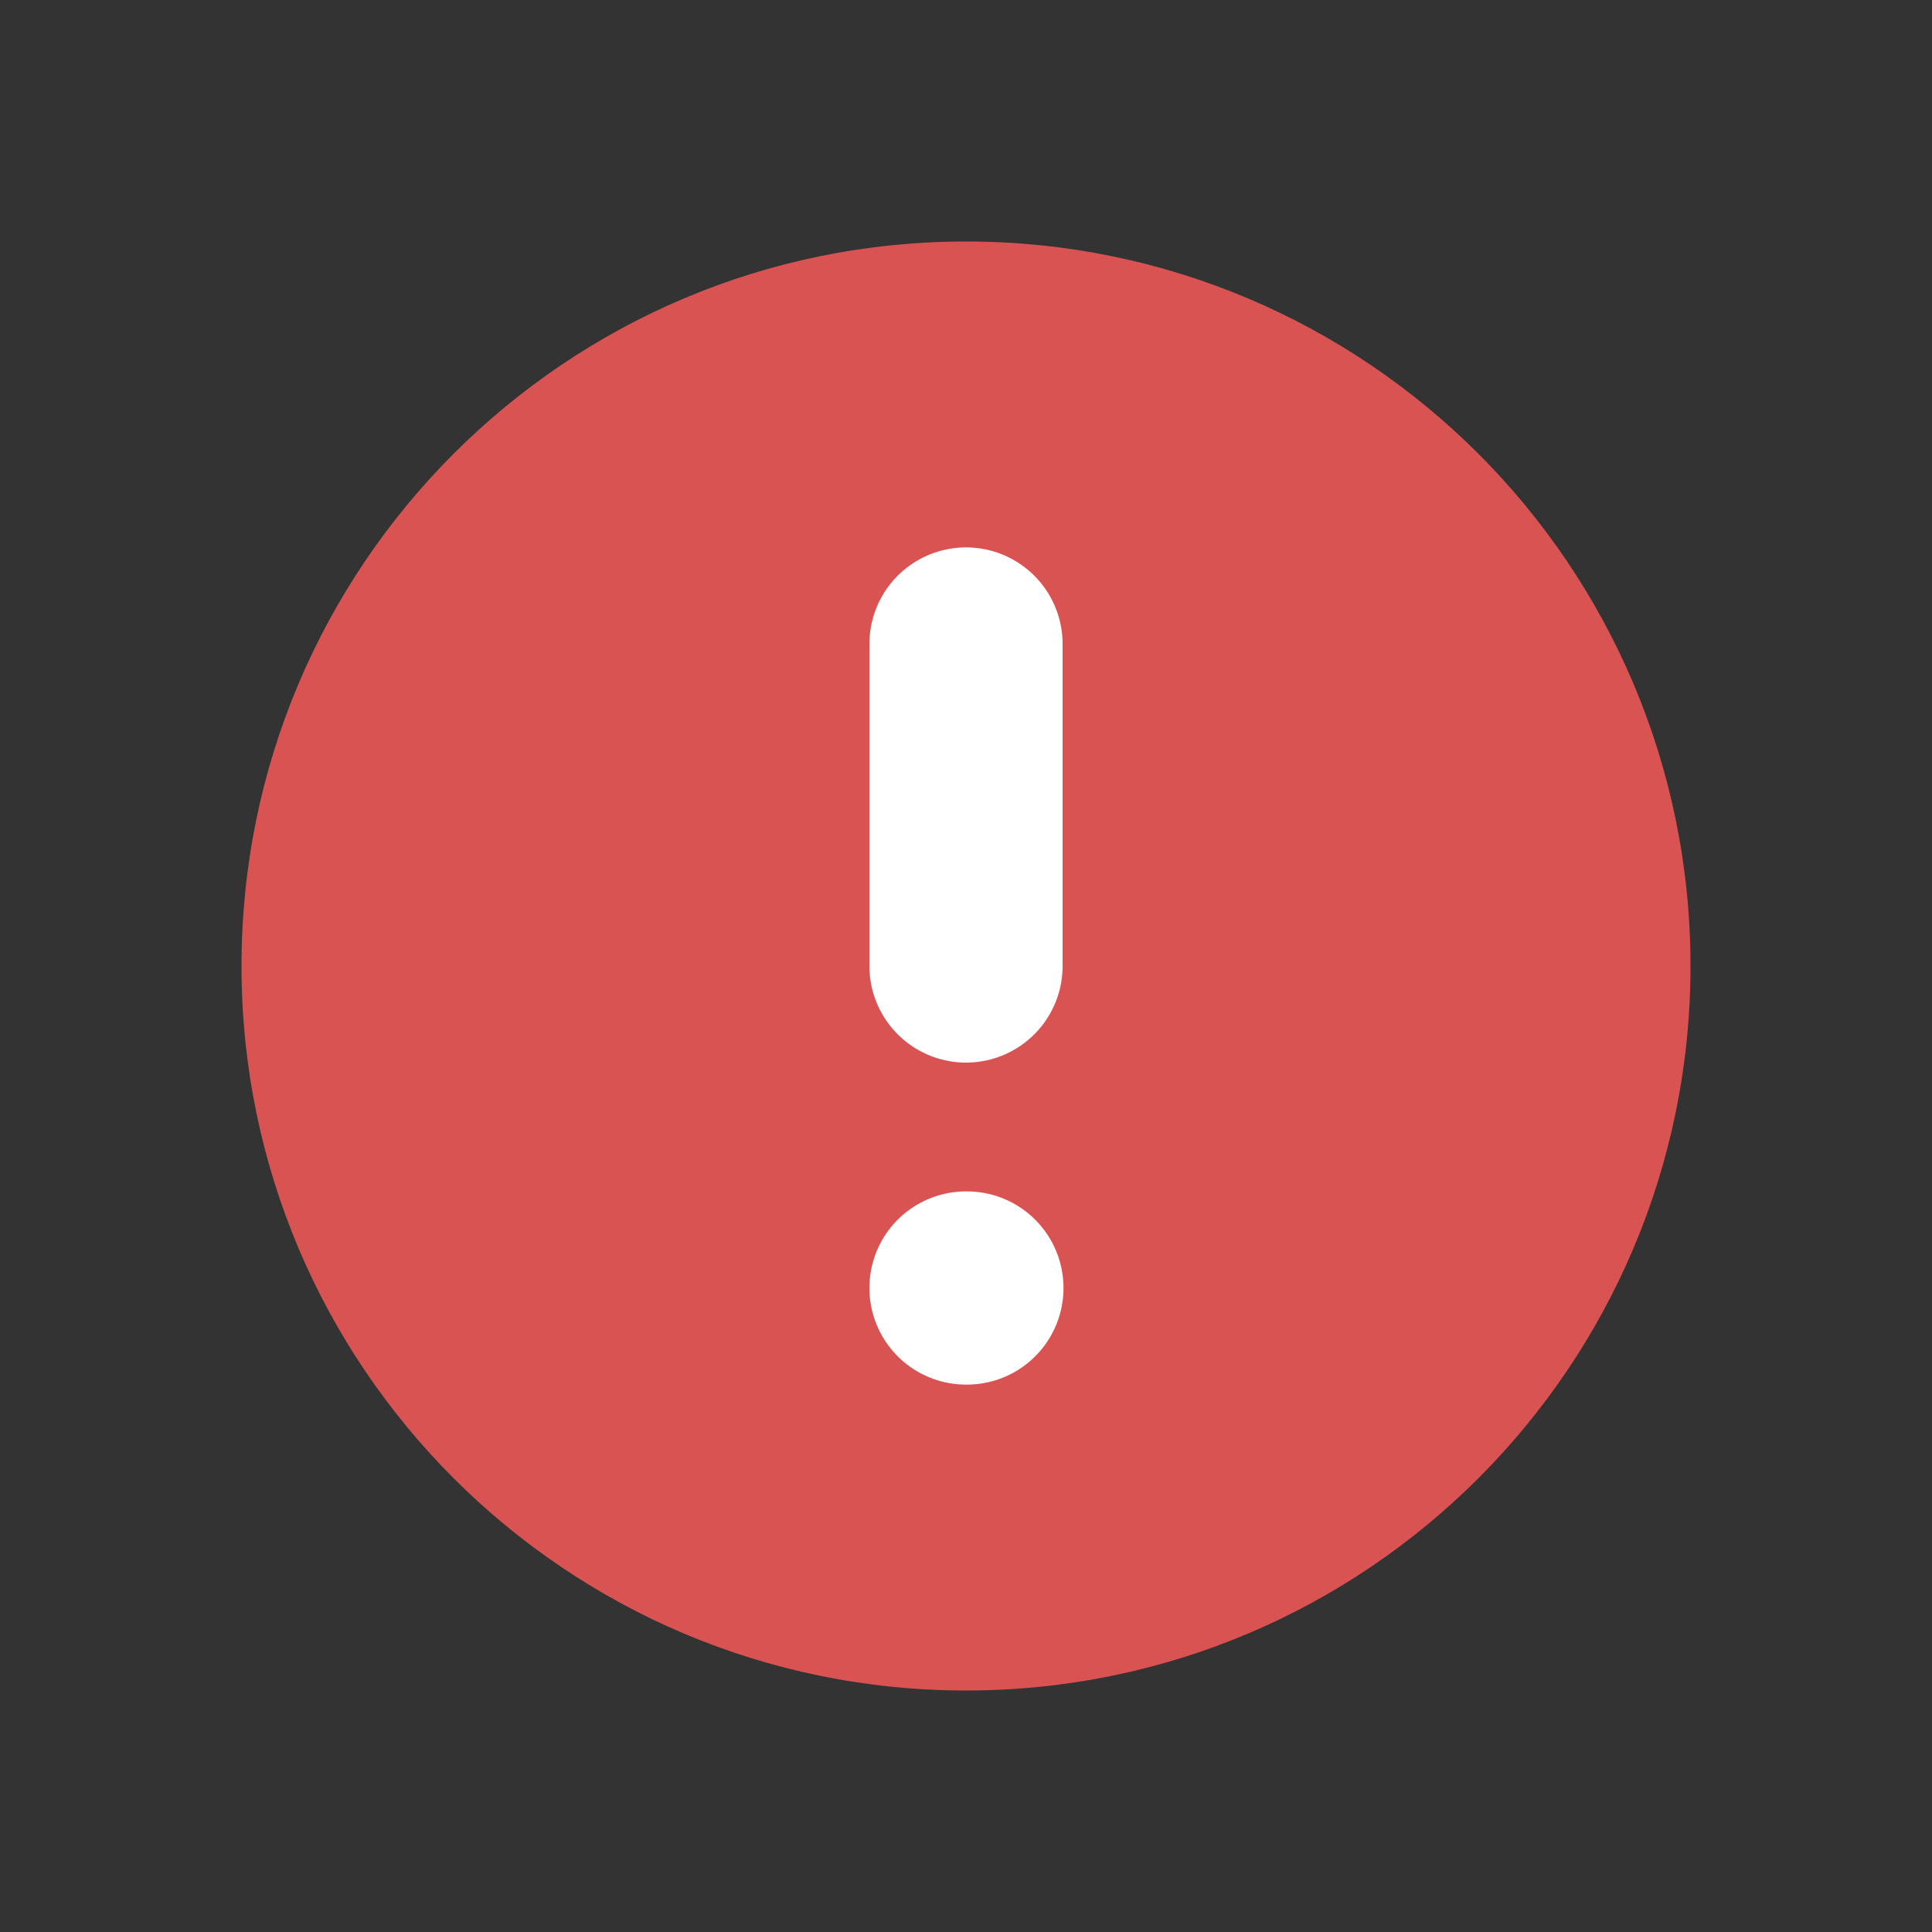 <svg width="15" height="15" viewBox="0 0 15 15" fill="none" xmlns="http://www.w3.org/2000/svg">
<rect x="0" y="0" width="15" height="15" fill="#333333" stroke="none"/>
<path d="M13.125 7.5C13.125 10.607 10.607 13.125 7.5 13.125C4.393 13.125 1.875 10.607 1.875 7.5C1.875 4.393 4.393 1.875 7.5 1.875C10.607 1.875 13.125 4.393 13.125 7.5Z" fill="#EB5757" fill-opacity="0.9"/>
<path d="M7.5 5V7.5" stroke="white" stroke-width="1.5" stroke-linecap="round" stroke-linejoin="round"/>
<path d="M7.5 10H7.507" stroke="white" stroke-width="1.5" stroke-linecap="round" stroke-linejoin="round"/>
</svg>
